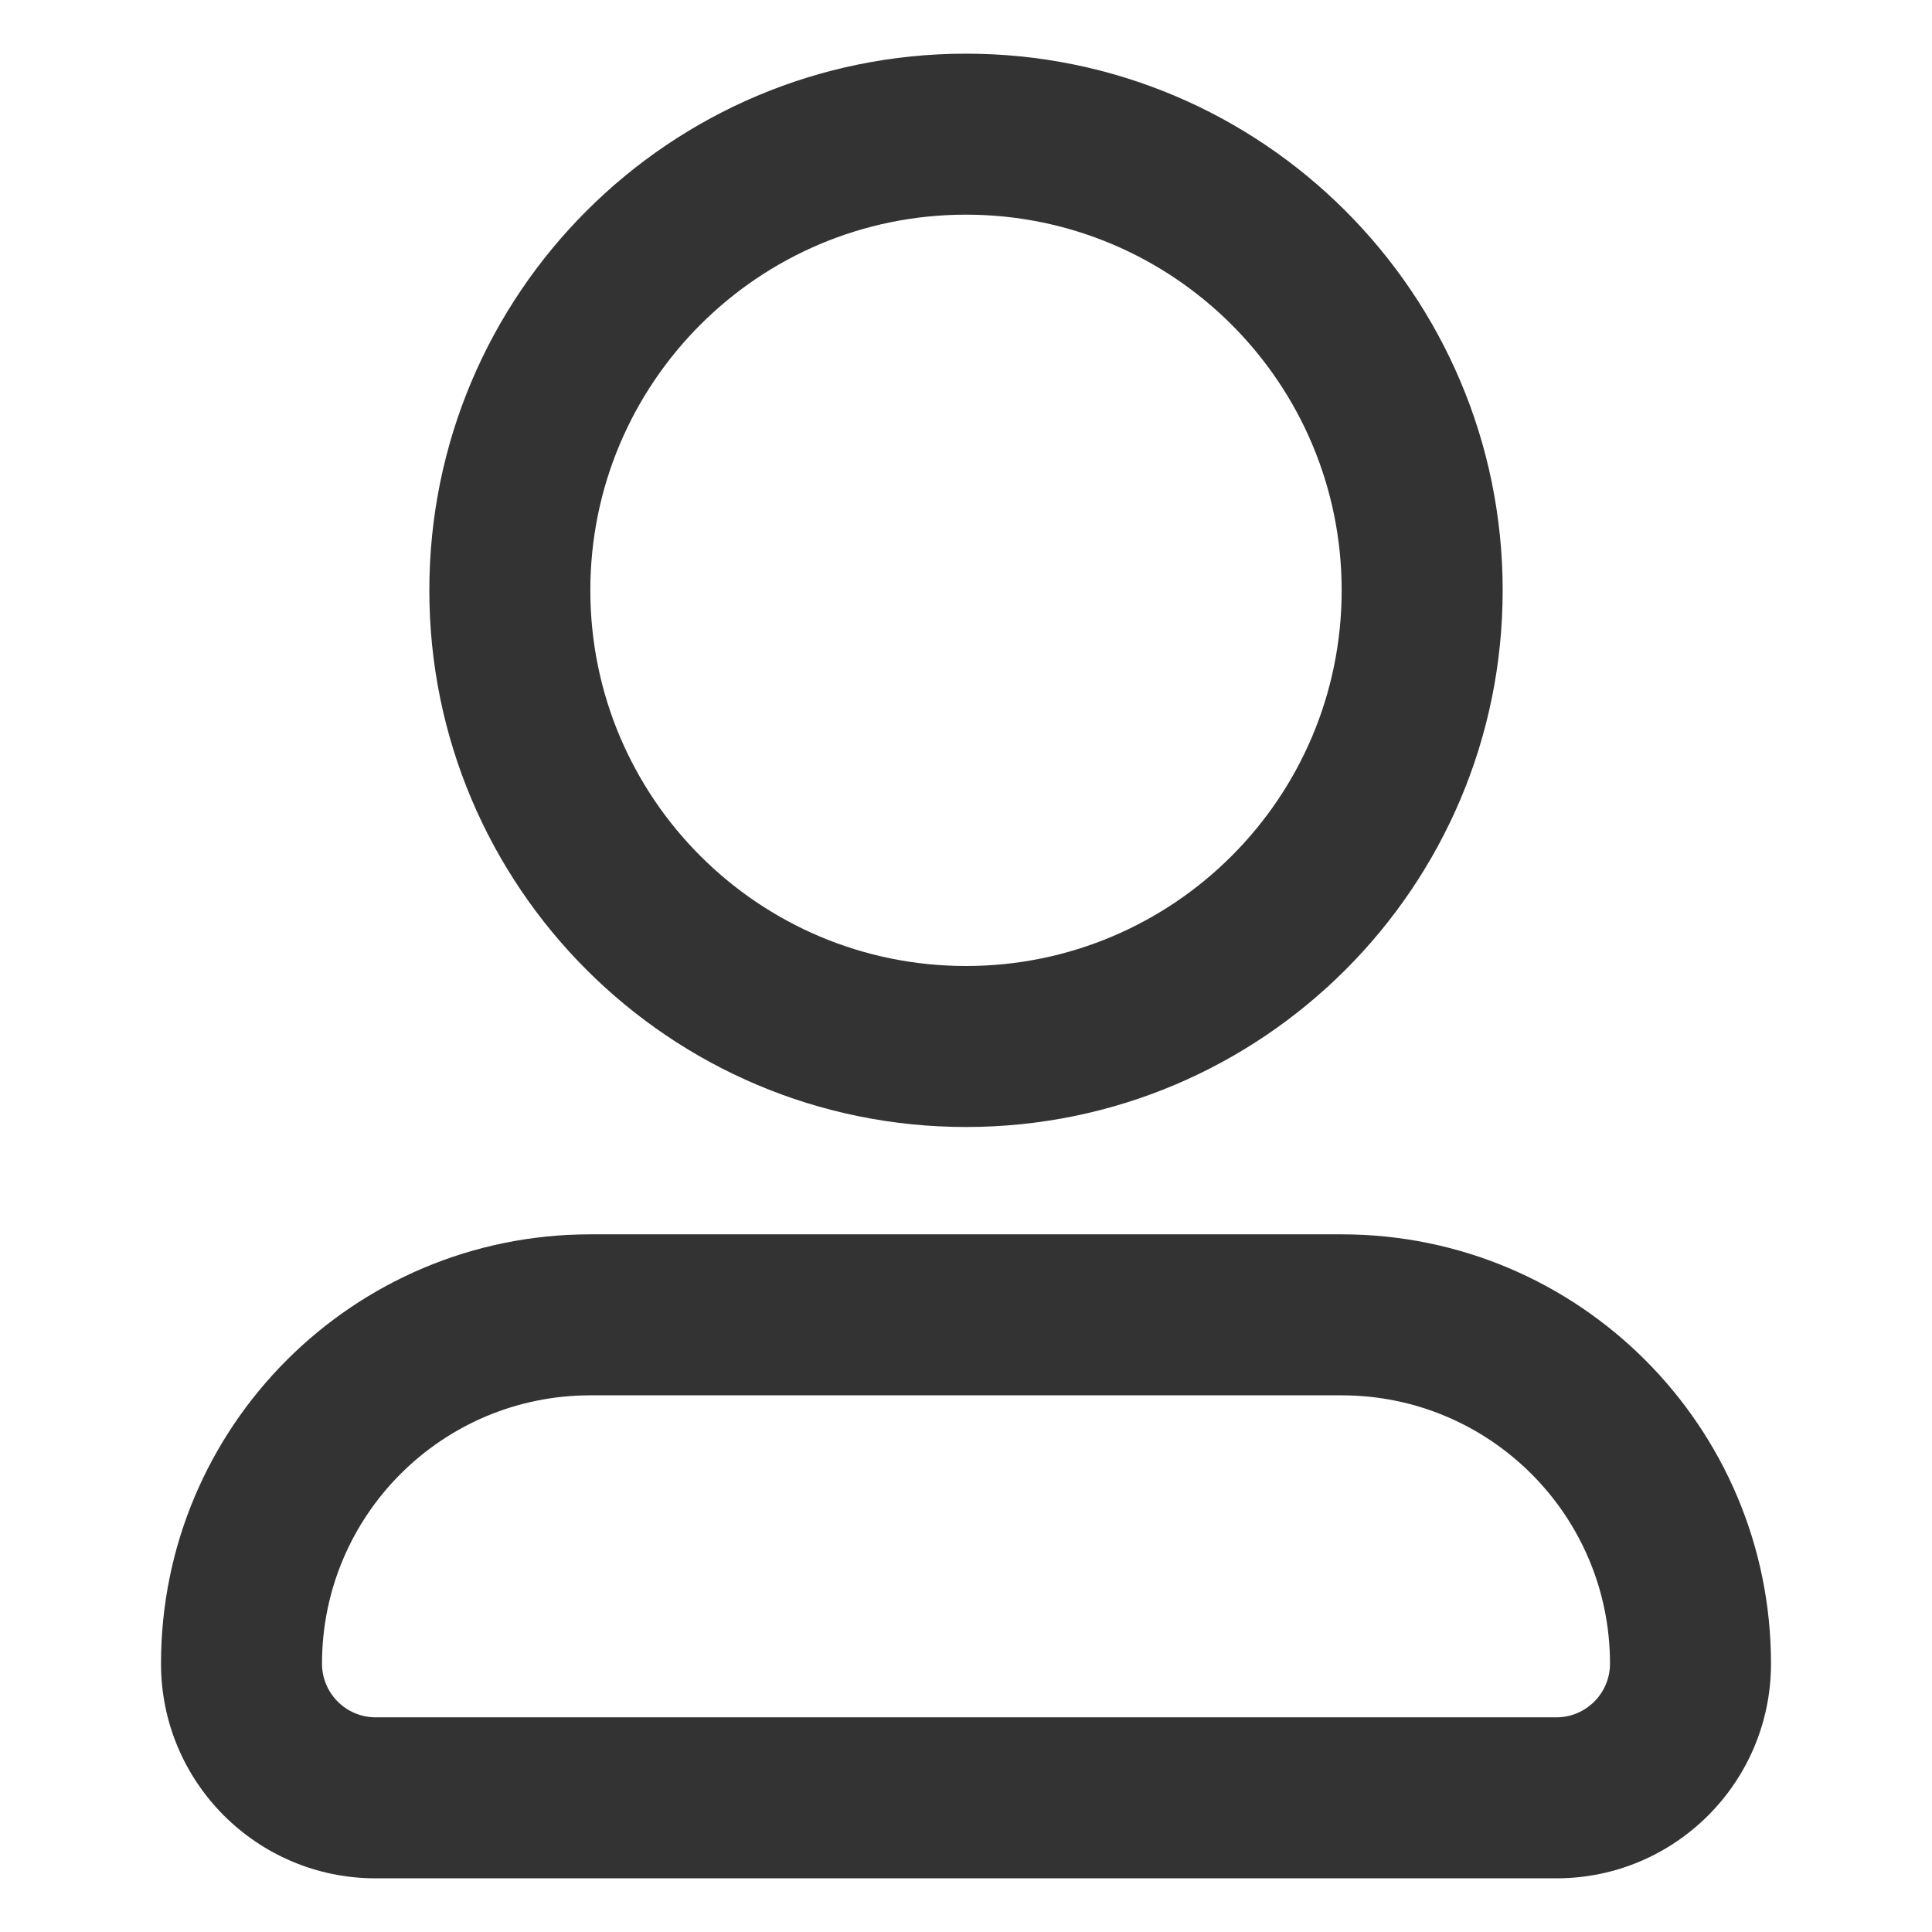 <svg width="18" height="18" viewBox="0 0 18 18" fill="none" xmlns="http://www.w3.org/2000/svg">
<path fill-rule="evenodd" clip-rule="evenodd" d="M12.5 5.5C12.5 7.433 10.933 9 9 9C7.067 9 5.5 7.433 5.5 5.5C5.5 3.567 7.067 2 9 2C10.933 2 12.5 3.567 12.5 5.5ZM14 5.5C14 8.261 11.761 10.5 9 10.5C6.239 10.5 4 8.261 4 5.5C4 2.739 6.239 0.5 9 0.5C11.761 0.5 14 2.739 14 5.5ZM3 15.5C3 14.119 4.119 13 5.5 13H12.5C13.881 13 15 14.119 15 15.5C15 15.776 14.776 16 14.5 16H3.5C3.224 16 3 15.776 3 15.5ZM1.5 15.5C1.5 13.291 3.291 11.5 5.5 11.5H12.5C14.709 11.5 16.5 13.291 16.5 15.5C16.5 16.605 15.605 17.5 14.5 17.5H3.5C2.395 17.5 1.5 16.605 1.5 15.5Z" fill="#333333"/>
</svg>
